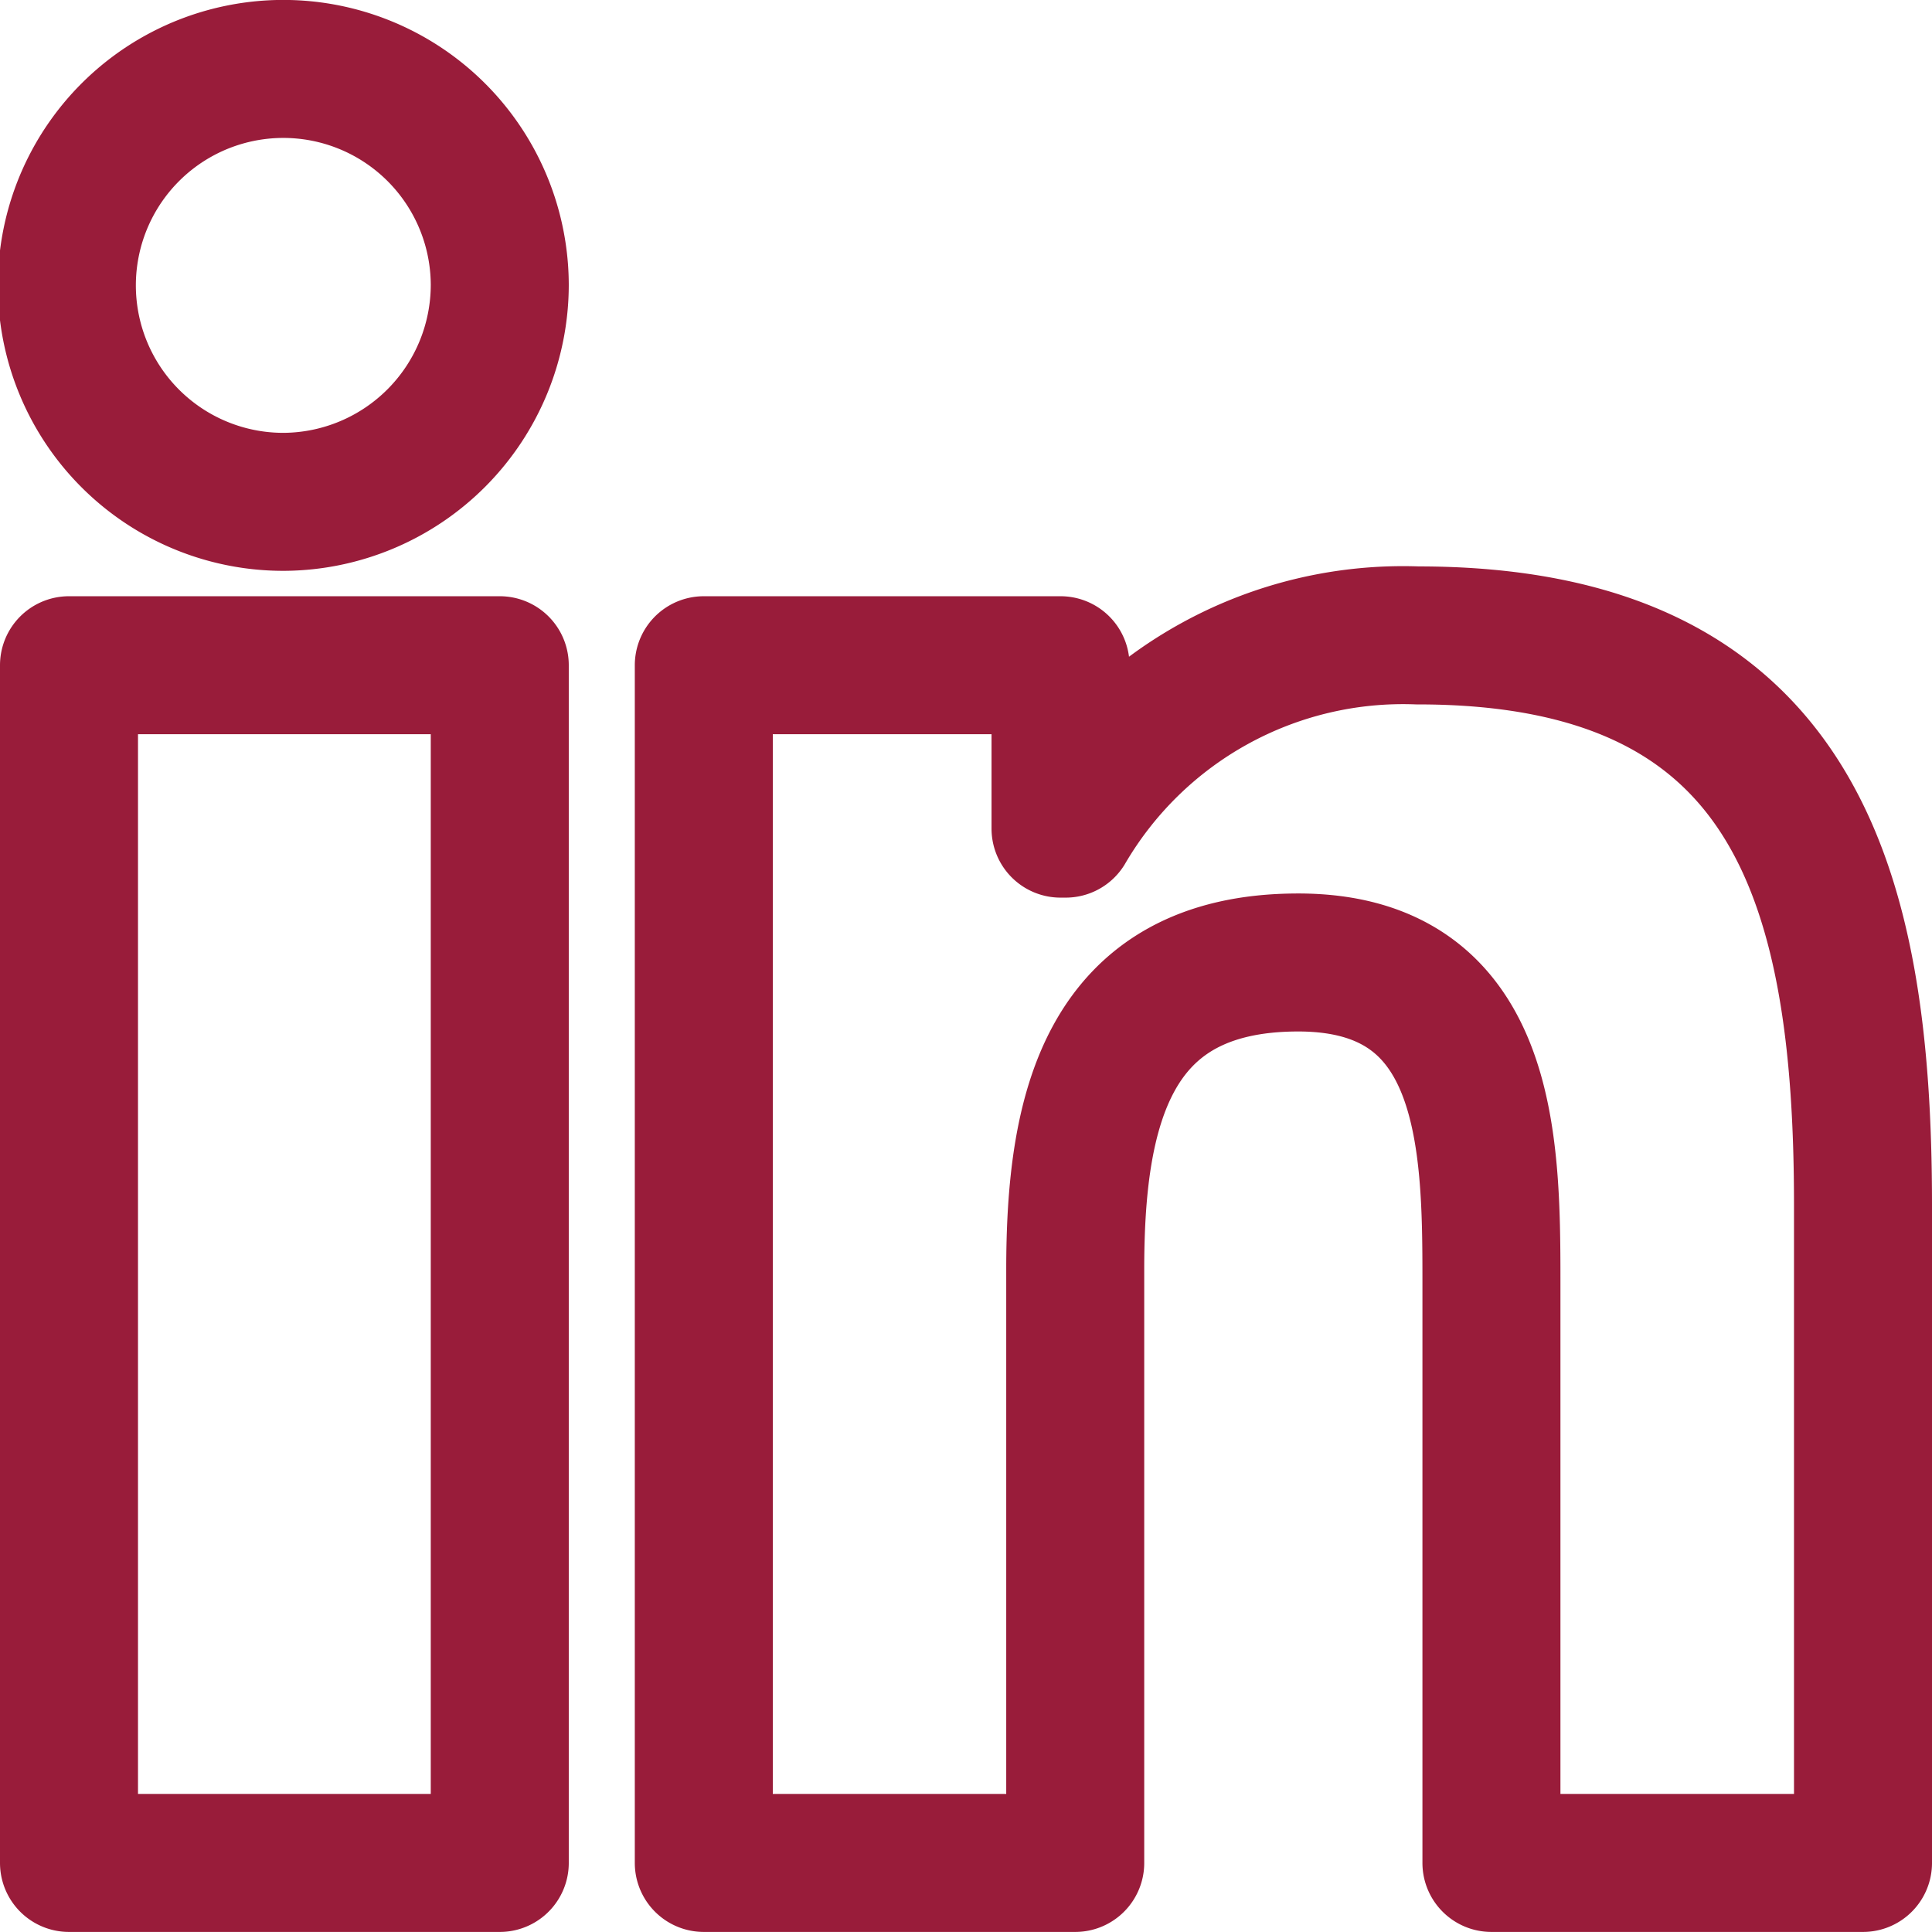 <svg xmlns="http://www.w3.org/2000/svg" width="28" height="28" viewBox="0 0 28 28">
  <path id="Icon_awesome-linkedin-in" data-name="Icon awesome-linkedin-in" d="M6.243,26H0V8.642H6.243ZM3.122,6.274A3.137,3.137,0,1,1,6.243,3.122,3.148,3.148,0,0,1,3.122,6.274ZM25.994,26H20.615V17.55c0-2.014-.041-4.6-2.8-4.6-2.8,0-3.232,2.188-3.232,4.451V26H9.2V8.642h5.17v2.368h.075a5.664,5.664,0,0,1,5.1-2.8C25,8.206,26,11.8,26,16.465V26Z" transform="translate(1 0.999)" fill="none" stroke="#991c3a" stroke-linecap="round" stroke-linejoin="round" stroke-width="2"/>
</svg>
